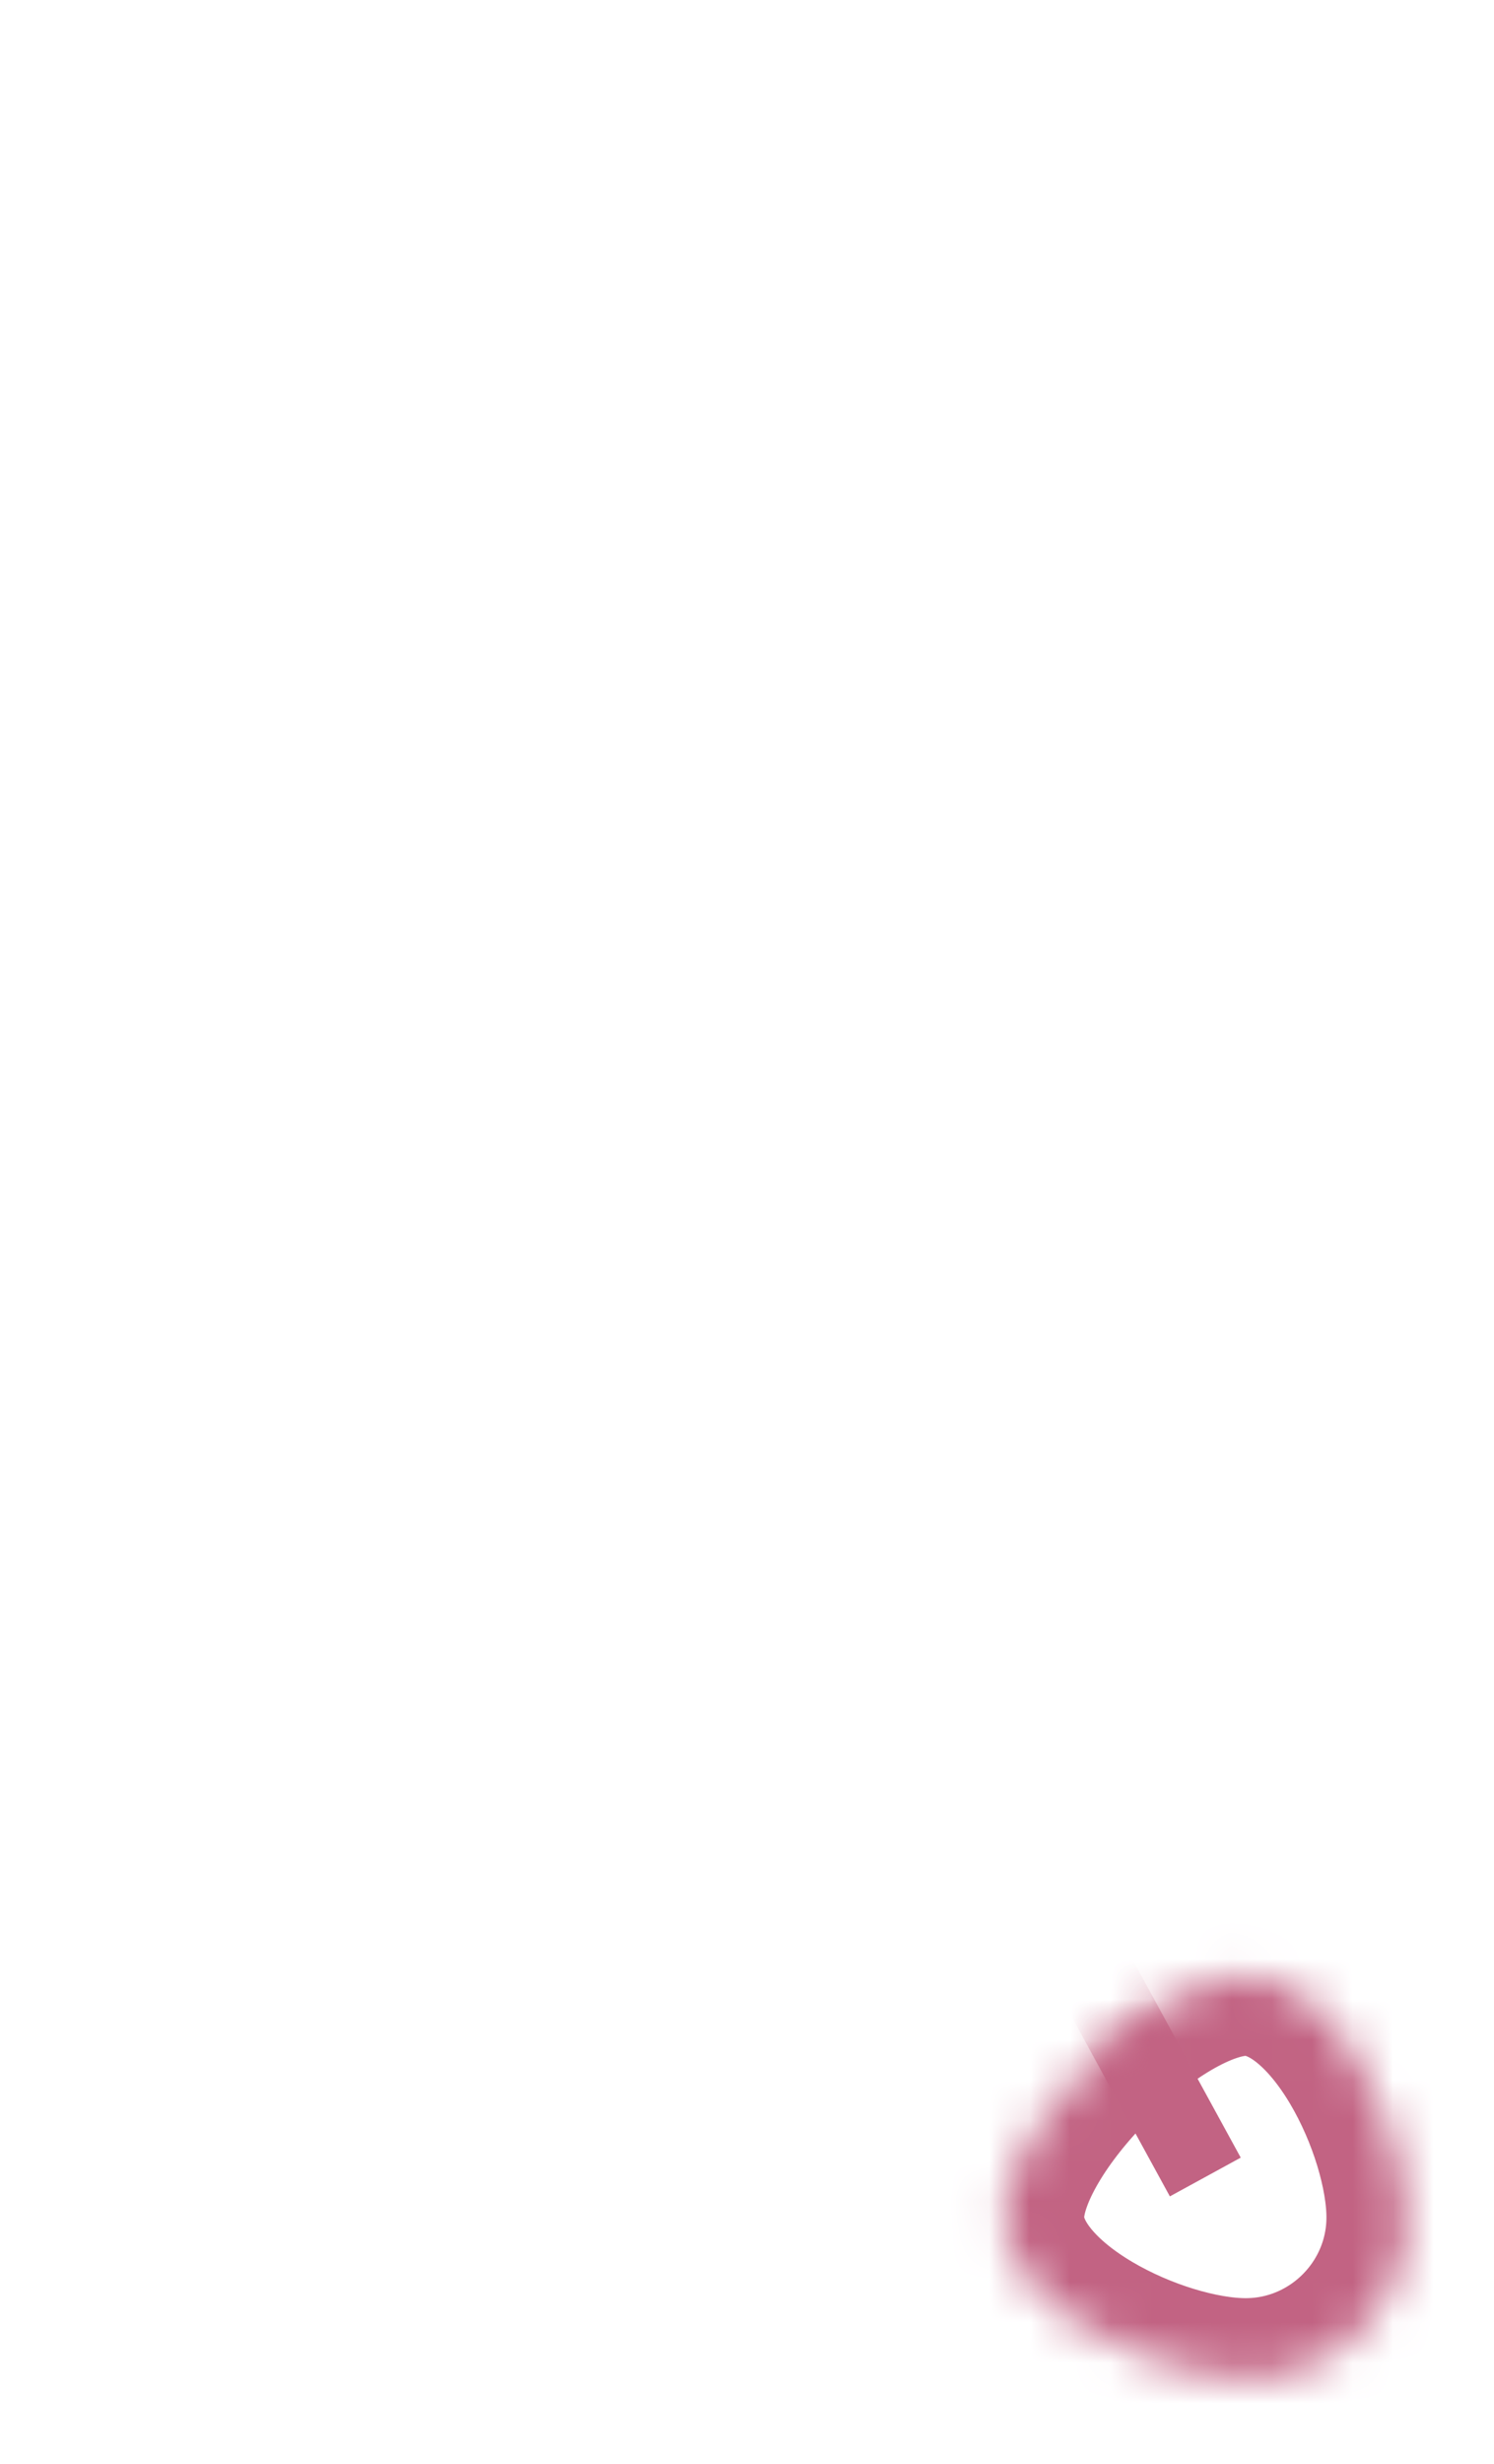 ﻿<?xml version="1.0" encoding="utf-8"?>
<svg version="1.1" xmlns:xlink="http://www.w3.org/1999/xlink" width="37px" height="61px" xmlns="http://www.w3.org/2000/svg">
  <defs>
    <mask fill="white" id="clip1959">
      <path d="M 29.85 47.9  C 32.05 47.9  33.85 51.7  33.85 53.9  C 33.85 56.1  32.05 57.9  29.85 57.9  C 27.65 57.9  23.85 56.1  23.85 53.9  C 23.85 51.7  27.65 47.9  29.85 47.9  Z " fill-rule="evenodd" />
    </mask>
  </defs>
  <g transform="matrix(1 0 0 1 -650 -12582 )">
    <path d="M 29.85 47.9  C 32.05 47.9  33.85 51.7  33.85 53.9  C 33.85 56.1  32.05 57.9  29.85 57.9  C 27.65 57.9  23.85 56.1  23.85 53.9  C 23.85 51.7  27.65 47.9  29.85 47.9  Z " fill-rule="nonzero" fill="#ffffff" stroke="none" fill-opacity="0" transform="matrix(1 0 0 1 651 12583 )" />
    <path d="M 29.85 47.9  C 32.05 47.9  33.85 51.7  33.85 53.9  C 33.85 56.1  32.05 57.9  29.85 57.9  C 27.65 57.9  23.85 56.1  23.85 53.9  C 23.85 51.7  27.65 47.9  29.85 47.9  Z " stroke-width="4" stroke="#c26383" fill="none" transform="matrix(1 0 0 1 651 12583 )" mask="url(#clip1959)" />
    <path d="M 0.15 0.4  L 28.85 52.9  " stroke-width="2" stroke="#c26383" fill="none" transform="matrix(1 0 0 1 651 12583 )" mask="url(#clip1959)" />
  </g>
</svg>